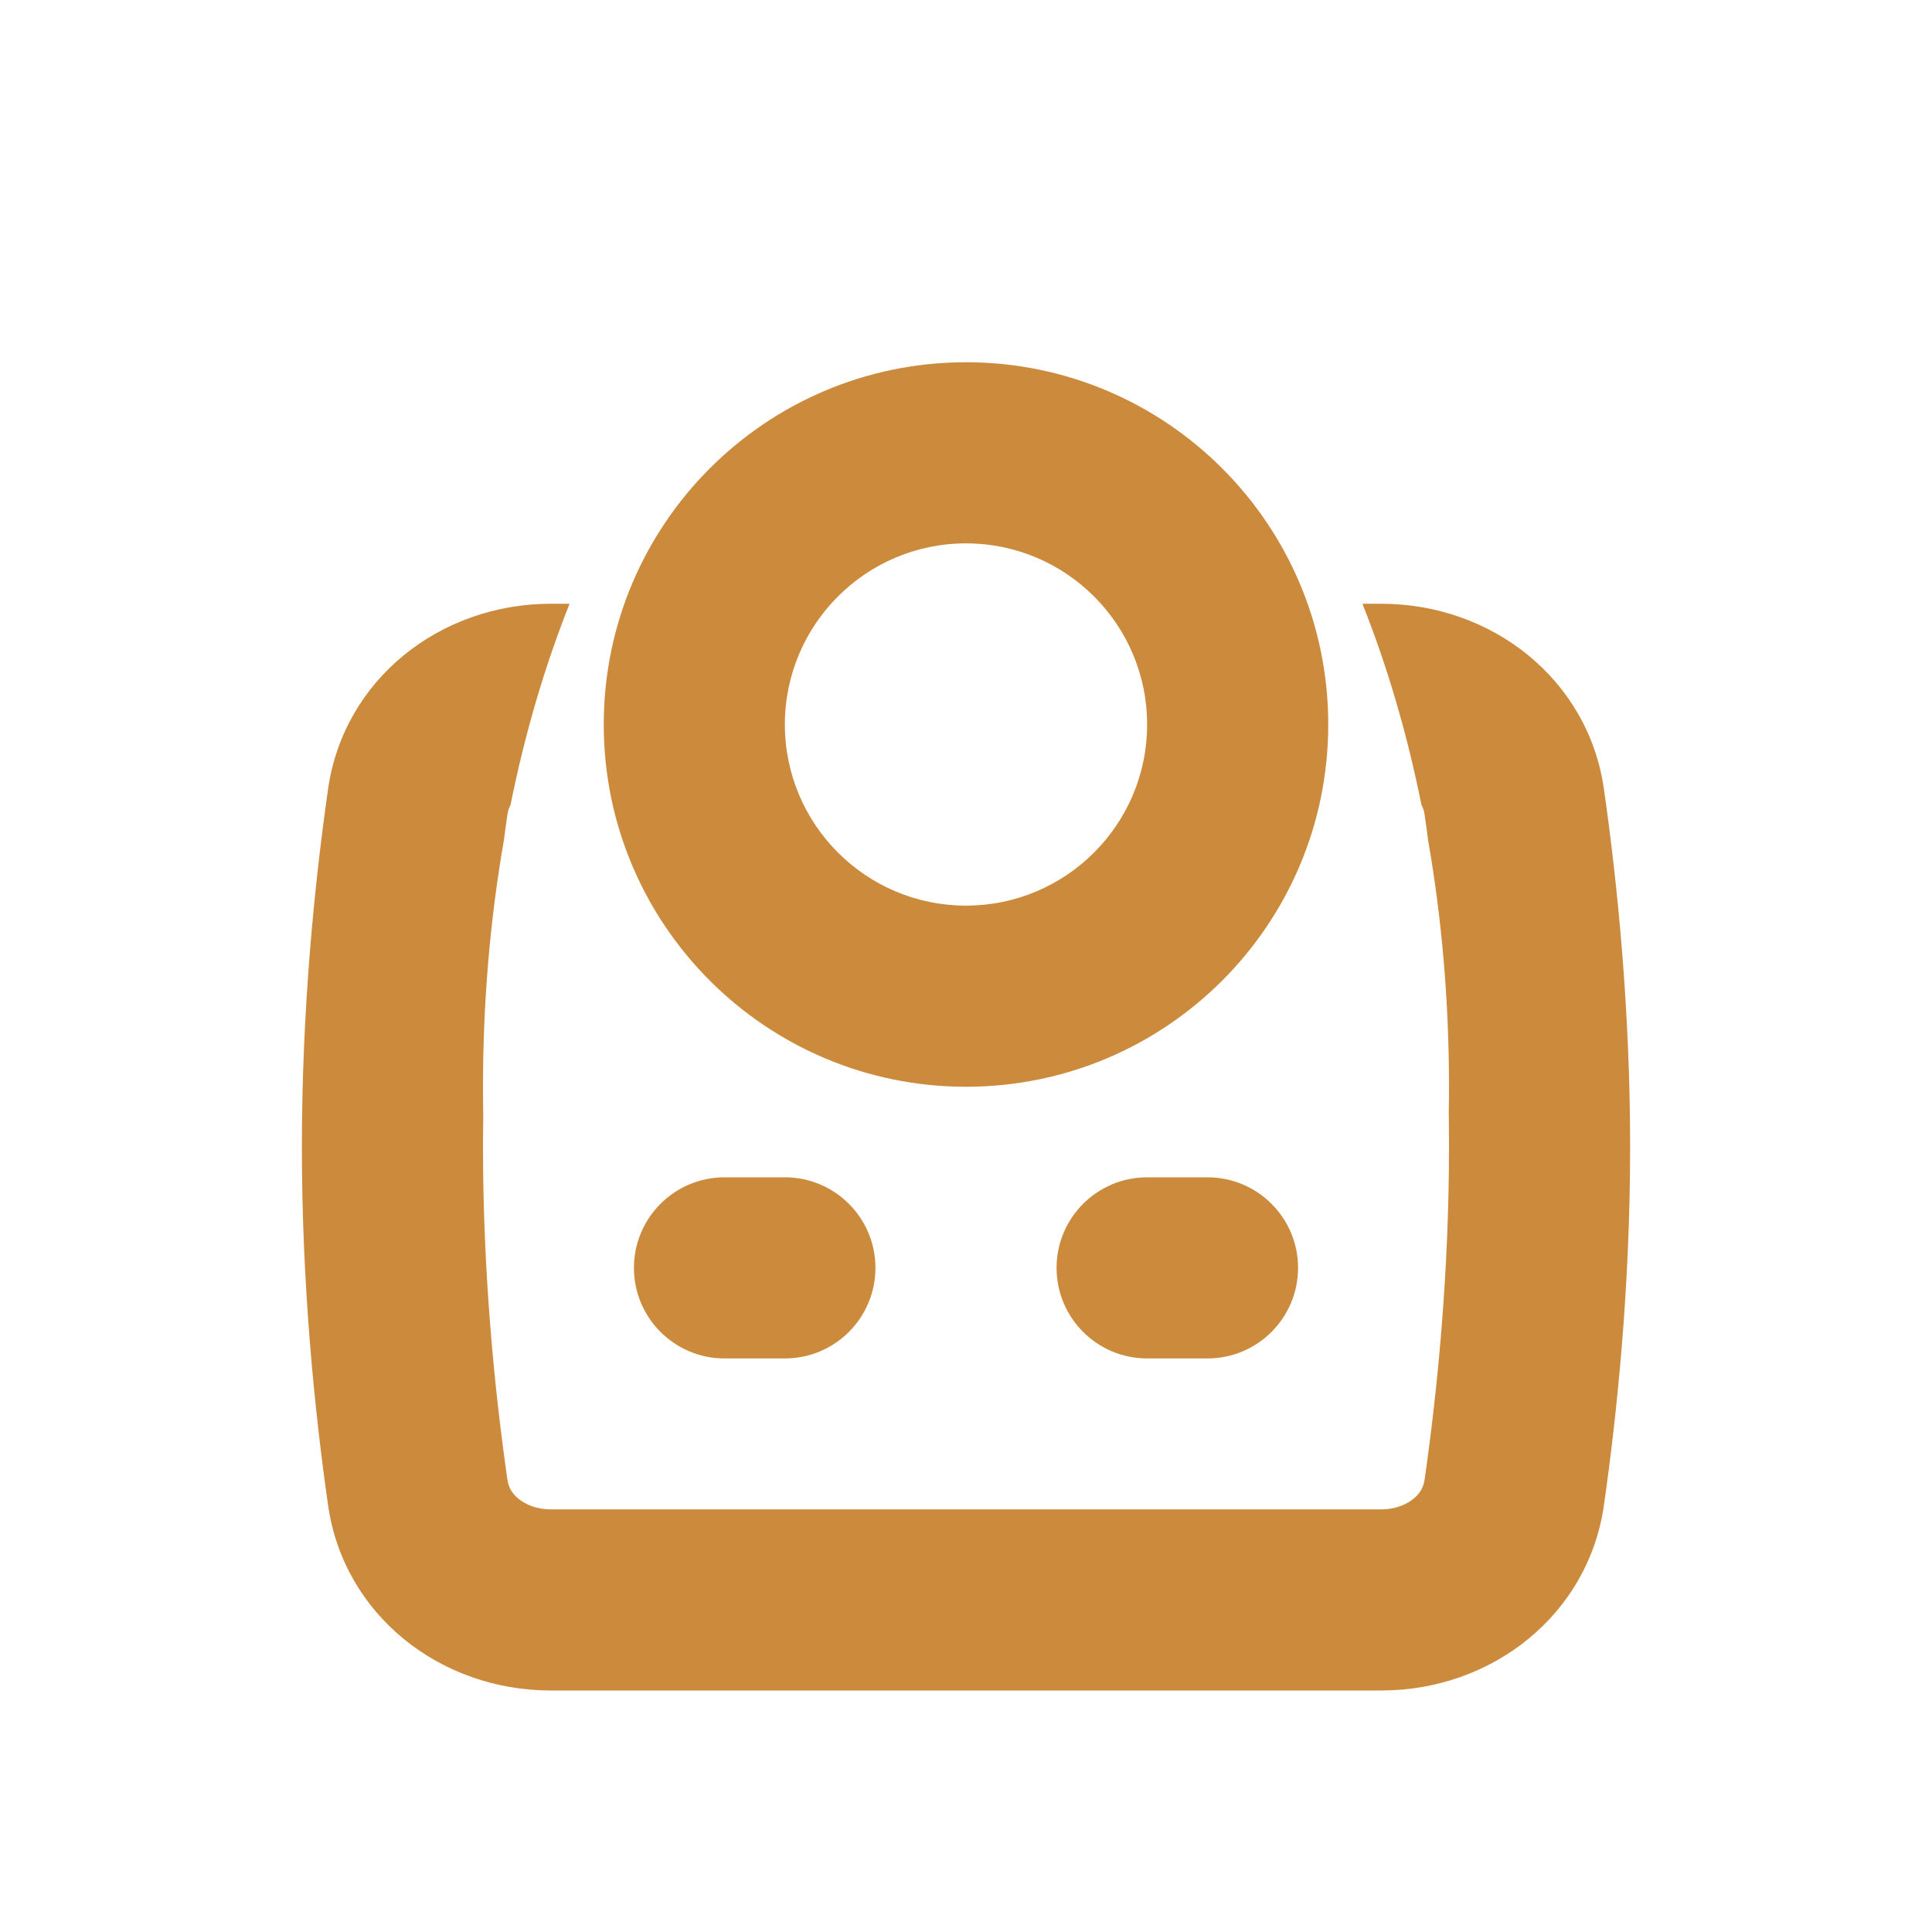 <svg width="16" height="16" viewBox="0 0 16 16" fill="none" xmlns="http://www.w3.org/2000/svg">
<path d="M11.998 9.212C11.999 9.143 12 9.072 12 9C12 8.29 11.94 7.605 11.827 6.959C11.818 6.887 11.808 6.816 11.798 6.747C11.794 6.717 11.785 6.69 11.772 6.666C11.652 6.069 11.486 5.51 11.283 5H11.438C12.356 5 13.153 5.626 13.283 6.534C13.396 7.324 13.5 8.36 13.5 9.5C13.5 10.64 13.396 11.676 13.283 12.466C13.153 13.374 12.356 14 11.438 14H4.562C3.644 14 2.847 13.374 2.717 12.466C2.604 11.676 2.5 10.64 2.5 9.5C2.5 8.36 2.604 7.324 2.717 6.534C2.847 5.626 3.644 5 4.562 5H4.717C4.514 5.51 4.348 6.069 4.228 6.666C4.215 6.69 4.206 6.717 4.202 6.747C4.192 6.816 4.182 6.887 4.173 6.959C4.06 7.605 4 8.29 4 9C4 9.084 4.001 9.167 4.002 9.247C4.001 9.33 4 9.415 4 9.5C4 10.552 4.096 11.515 4.202 12.253C4.211 12.317 4.24 12.368 4.294 12.412C4.352 12.46 4.444 12.5 4.562 12.5H11.438C11.556 12.5 11.648 12.46 11.706 12.412C11.76 12.368 11.789 12.317 11.798 12.253C11.904 11.515 12 10.552 12 9.5C12 9.403 11.999 9.307 11.998 9.212Z" fill="#CC8A3C"/>
<path fill-rule="evenodd" clip-rule="evenodd" d="M8 7.5C8.828 7.5 9.5 6.828 9.5 6C9.5 5.172 8.828 4.5 8 4.5C7.172 4.5 6.5 5.172 6.5 6C6.5 6.828 7.172 7.5 8 7.5ZM8 9C9.657 9 11 7.657 11 6C11 4.343 9.657 3 8 3C6.343 3 5 4.343 5 6C5 7.657 6.343 9 8 9Z" fill="#CC8A3C"/>
<path fill-rule="evenodd" clip-rule="evenodd" d="M5.25 10.5C5.25 10.086 5.586 9.75 6 9.75H6.5C6.914 9.75 7.25 10.086 7.25 10.5C7.25 10.914 6.914 11.25 6.5 11.25H6C5.586 11.25 5.25 10.914 5.25 10.5Z" fill="#CC8A3C"/>
<path fill-rule="evenodd" clip-rule="evenodd" d="M8.75 10.5C8.75 10.086 9.086 9.75 9.5 9.75H10C10.414 9.75 10.75 10.086 10.75 10.5C10.75 10.914 10.414 11.25 10 11.25H9.5C9.086 11.25 8.75 10.914 8.75 10.5Z" fill="#CC8A3C"/>
</svg>
